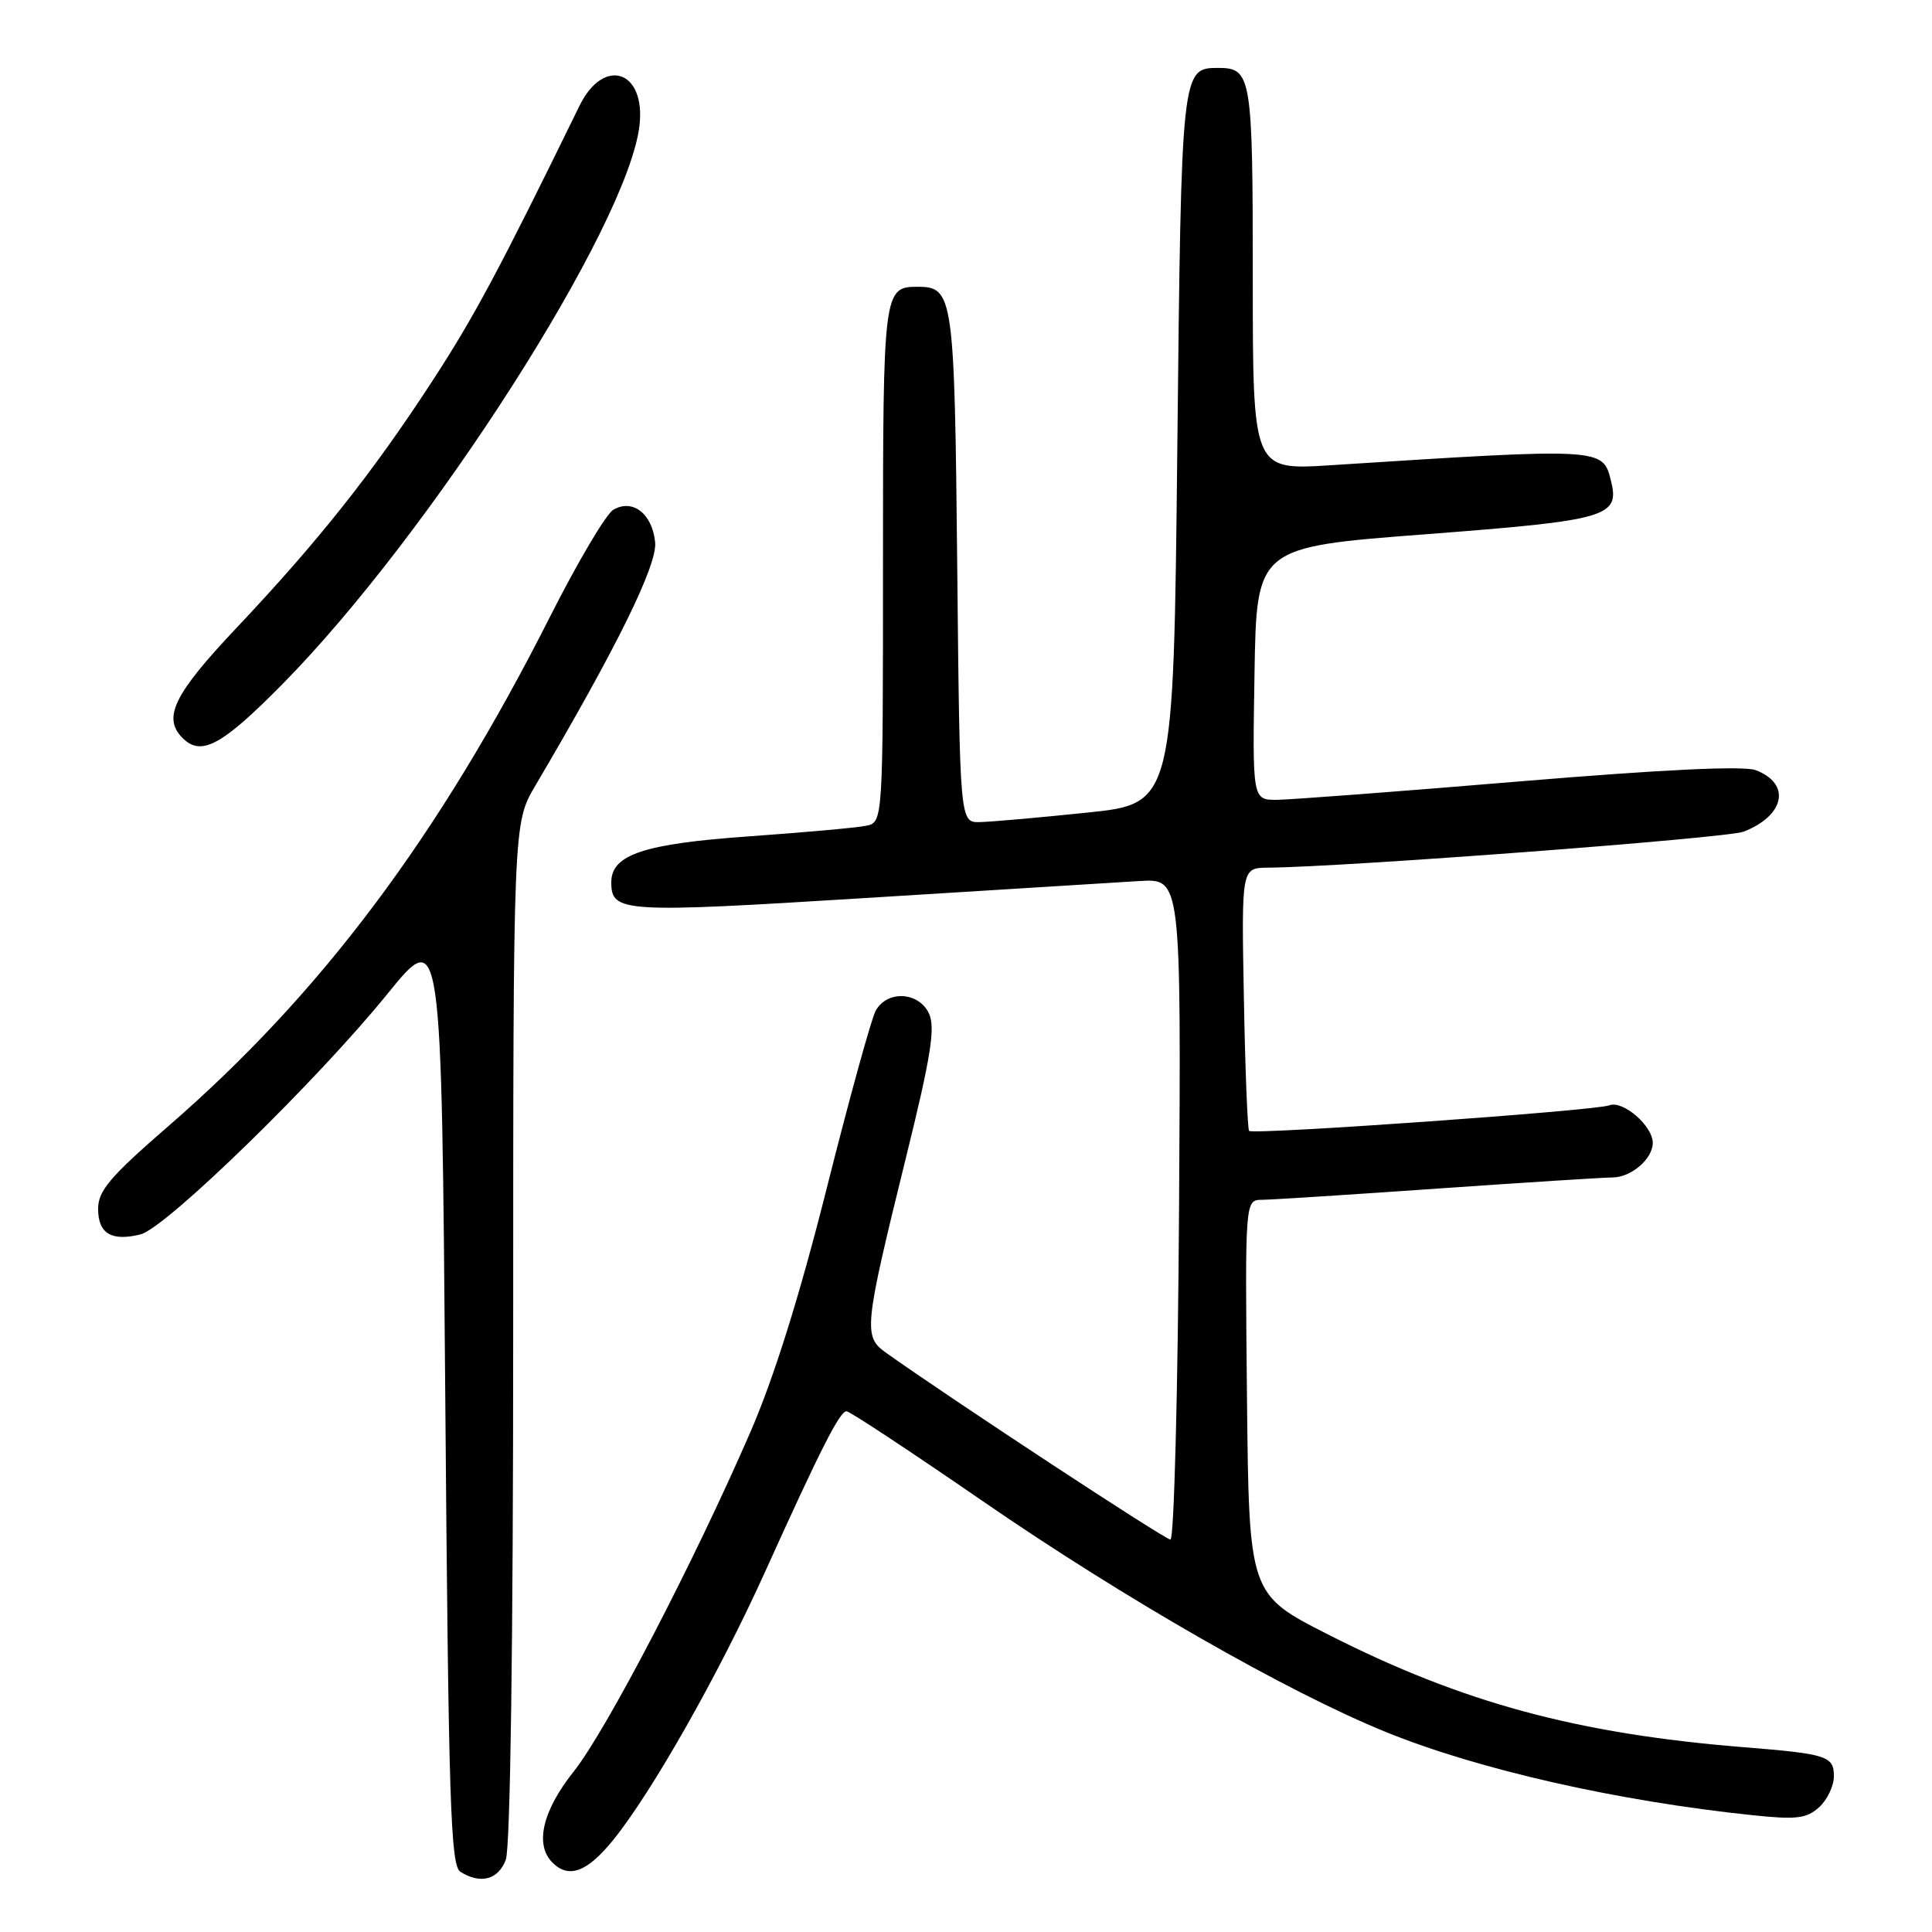 <?xml version="1.0" encoding="UTF-8" standalone="no"?>
<!DOCTYPE svg PUBLIC "-//W3C//DTD SVG 1.1//EN" "http://www.w3.org/Graphics/SVG/1.1/DTD/svg11.dtd" >
<svg xmlns="http://www.w3.org/2000/svg" xmlns:xlink="http://www.w3.org/1999/xlink" version="1.1" viewBox="0 0 256 256">
 <g >
 <path fill="currentColor"
d=" M 67.02 246.43 C 67.62 244.86 68.00 217.85 68.00 176.48 C 68.00 109.09 68.00 109.09 70.92 104.13 C 81.71 85.83 87.11 74.87 86.81 71.86 C 86.44 68.06 83.81 66.03 81.25 67.56 C 80.29 68.14 76.52 74.51 72.88 81.72 C 58.17 110.82 42.55 131.67 22.32 149.21 C 14.58 155.92 13.00 157.78 13.00 160.18 C 13.00 163.46 14.77 164.52 18.63 163.56 C 21.98 162.72 42.02 143.20 51.35 131.68 C 58.50 122.87 58.50 122.87 59.00 184.97 C 59.43 238.72 59.70 247.20 61.00 248.02 C 63.66 249.70 66.02 249.08 67.02 246.43 Z  M 81.30 243.75 C 86.43 237.38 95.26 221.80 101.32 208.40 C 108.74 191.99 111.27 187.00 112.17 187.00 C 112.59 187.00 120.71 192.36 130.22 198.91 C 148.88 211.77 170.62 224.22 183.66 229.51 C 195.93 234.49 214.33 238.66 232.29 240.53 C 238.03 241.13 239.38 240.97 241.04 239.47 C 242.12 238.49 243.00 236.64 243.00 235.36 C 243.00 232.69 242.10 232.40 231.00 231.51 C 208.92 229.72 193.76 225.61 176.00 216.59 C 165.50 211.26 165.50 211.26 165.23 185.13 C 164.97 159.00 164.97 159.00 167.23 158.98 C 168.48 158.97 178.95 158.30 190.50 157.49 C 202.05 156.69 212.48 156.02 213.68 156.02 C 216.16 156.00 219.00 153.55 219.00 151.43 C 219.00 149.19 215.05 145.77 213.26 146.46 C 211.38 147.18 166.06 150.39 165.51 149.85 C 165.31 149.64 164.99 141.71 164.82 132.23 C 164.50 115.00 164.50 115.00 168.00 114.97 C 178.10 114.89 228.86 111.05 231.04 110.20 C 236.52 108.06 237.35 103.84 232.64 102.05 C 231.05 101.45 220.33 101.96 201.36 103.54 C 185.49 104.87 171.03 105.96 169.23 105.98 C 165.95 106.00 165.95 106.00 166.23 89.25 C 166.50 72.50 166.50 72.50 188.93 70.79 C 213.12 68.94 214.66 68.49 213.45 63.65 C 212.37 59.34 212.33 59.33 176.25 61.65 C 166.00 62.30 166.00 62.30 166.00 36.85 C 166.00 10.04 165.83 9.00 161.42 9.00 C 156.55 9.00 156.53 9.16 156.00 59.40 C 155.50 106.50 155.50 106.50 144.00 107.68 C 137.68 108.34 131.30 108.90 129.84 108.93 C 127.18 109.00 127.18 109.00 126.84 75.15 C 126.48 39.09 126.32 38.00 121.58 38.00 C 117.07 38.00 117.00 38.54 117.00 74.68 C 117.00 108.96 117.00 108.96 114.75 109.42 C 113.51 109.68 106.54 110.30 99.27 110.82 C 85.33 111.80 81.00 113.24 81.00 116.90 C 81.00 120.91 82.39 121.00 114.56 119.00 C 131.57 117.94 147.97 116.92 151.00 116.74 C 156.50 116.41 156.50 116.41 156.23 160.20 C 156.08 184.29 155.57 204.00 155.09 204.00 C 154.37 204.00 126.38 185.62 117.45 179.28 C 114.35 177.09 114.46 176.04 120.12 153.08 C 123.34 140.04 123.95 136.19 123.11 134.33 C 121.77 131.39 117.51 131.17 116.02 133.96 C 115.44 135.05 112.53 145.59 109.56 157.40 C 105.97 171.66 102.57 182.51 99.46 189.69 C 91.95 207.00 80.34 229.31 76.00 234.76 C 71.88 239.94 70.83 244.43 73.20 246.80 C 75.38 248.98 77.82 248.06 81.30 243.75 Z  M 37.34 90.74 C 57.04 70.79 83.26 29.79 84.74 16.59 C 85.56 9.30 79.98 7.49 76.79 14.01 C 66.15 35.77 62.87 41.91 57.28 50.50 C 49.32 62.72 42.15 71.75 31.28 83.26 C 23.02 92.01 21.51 95.11 24.20 97.80 C 26.66 100.26 29.38 98.79 37.34 90.74 Z "/>
</g>
</svg>